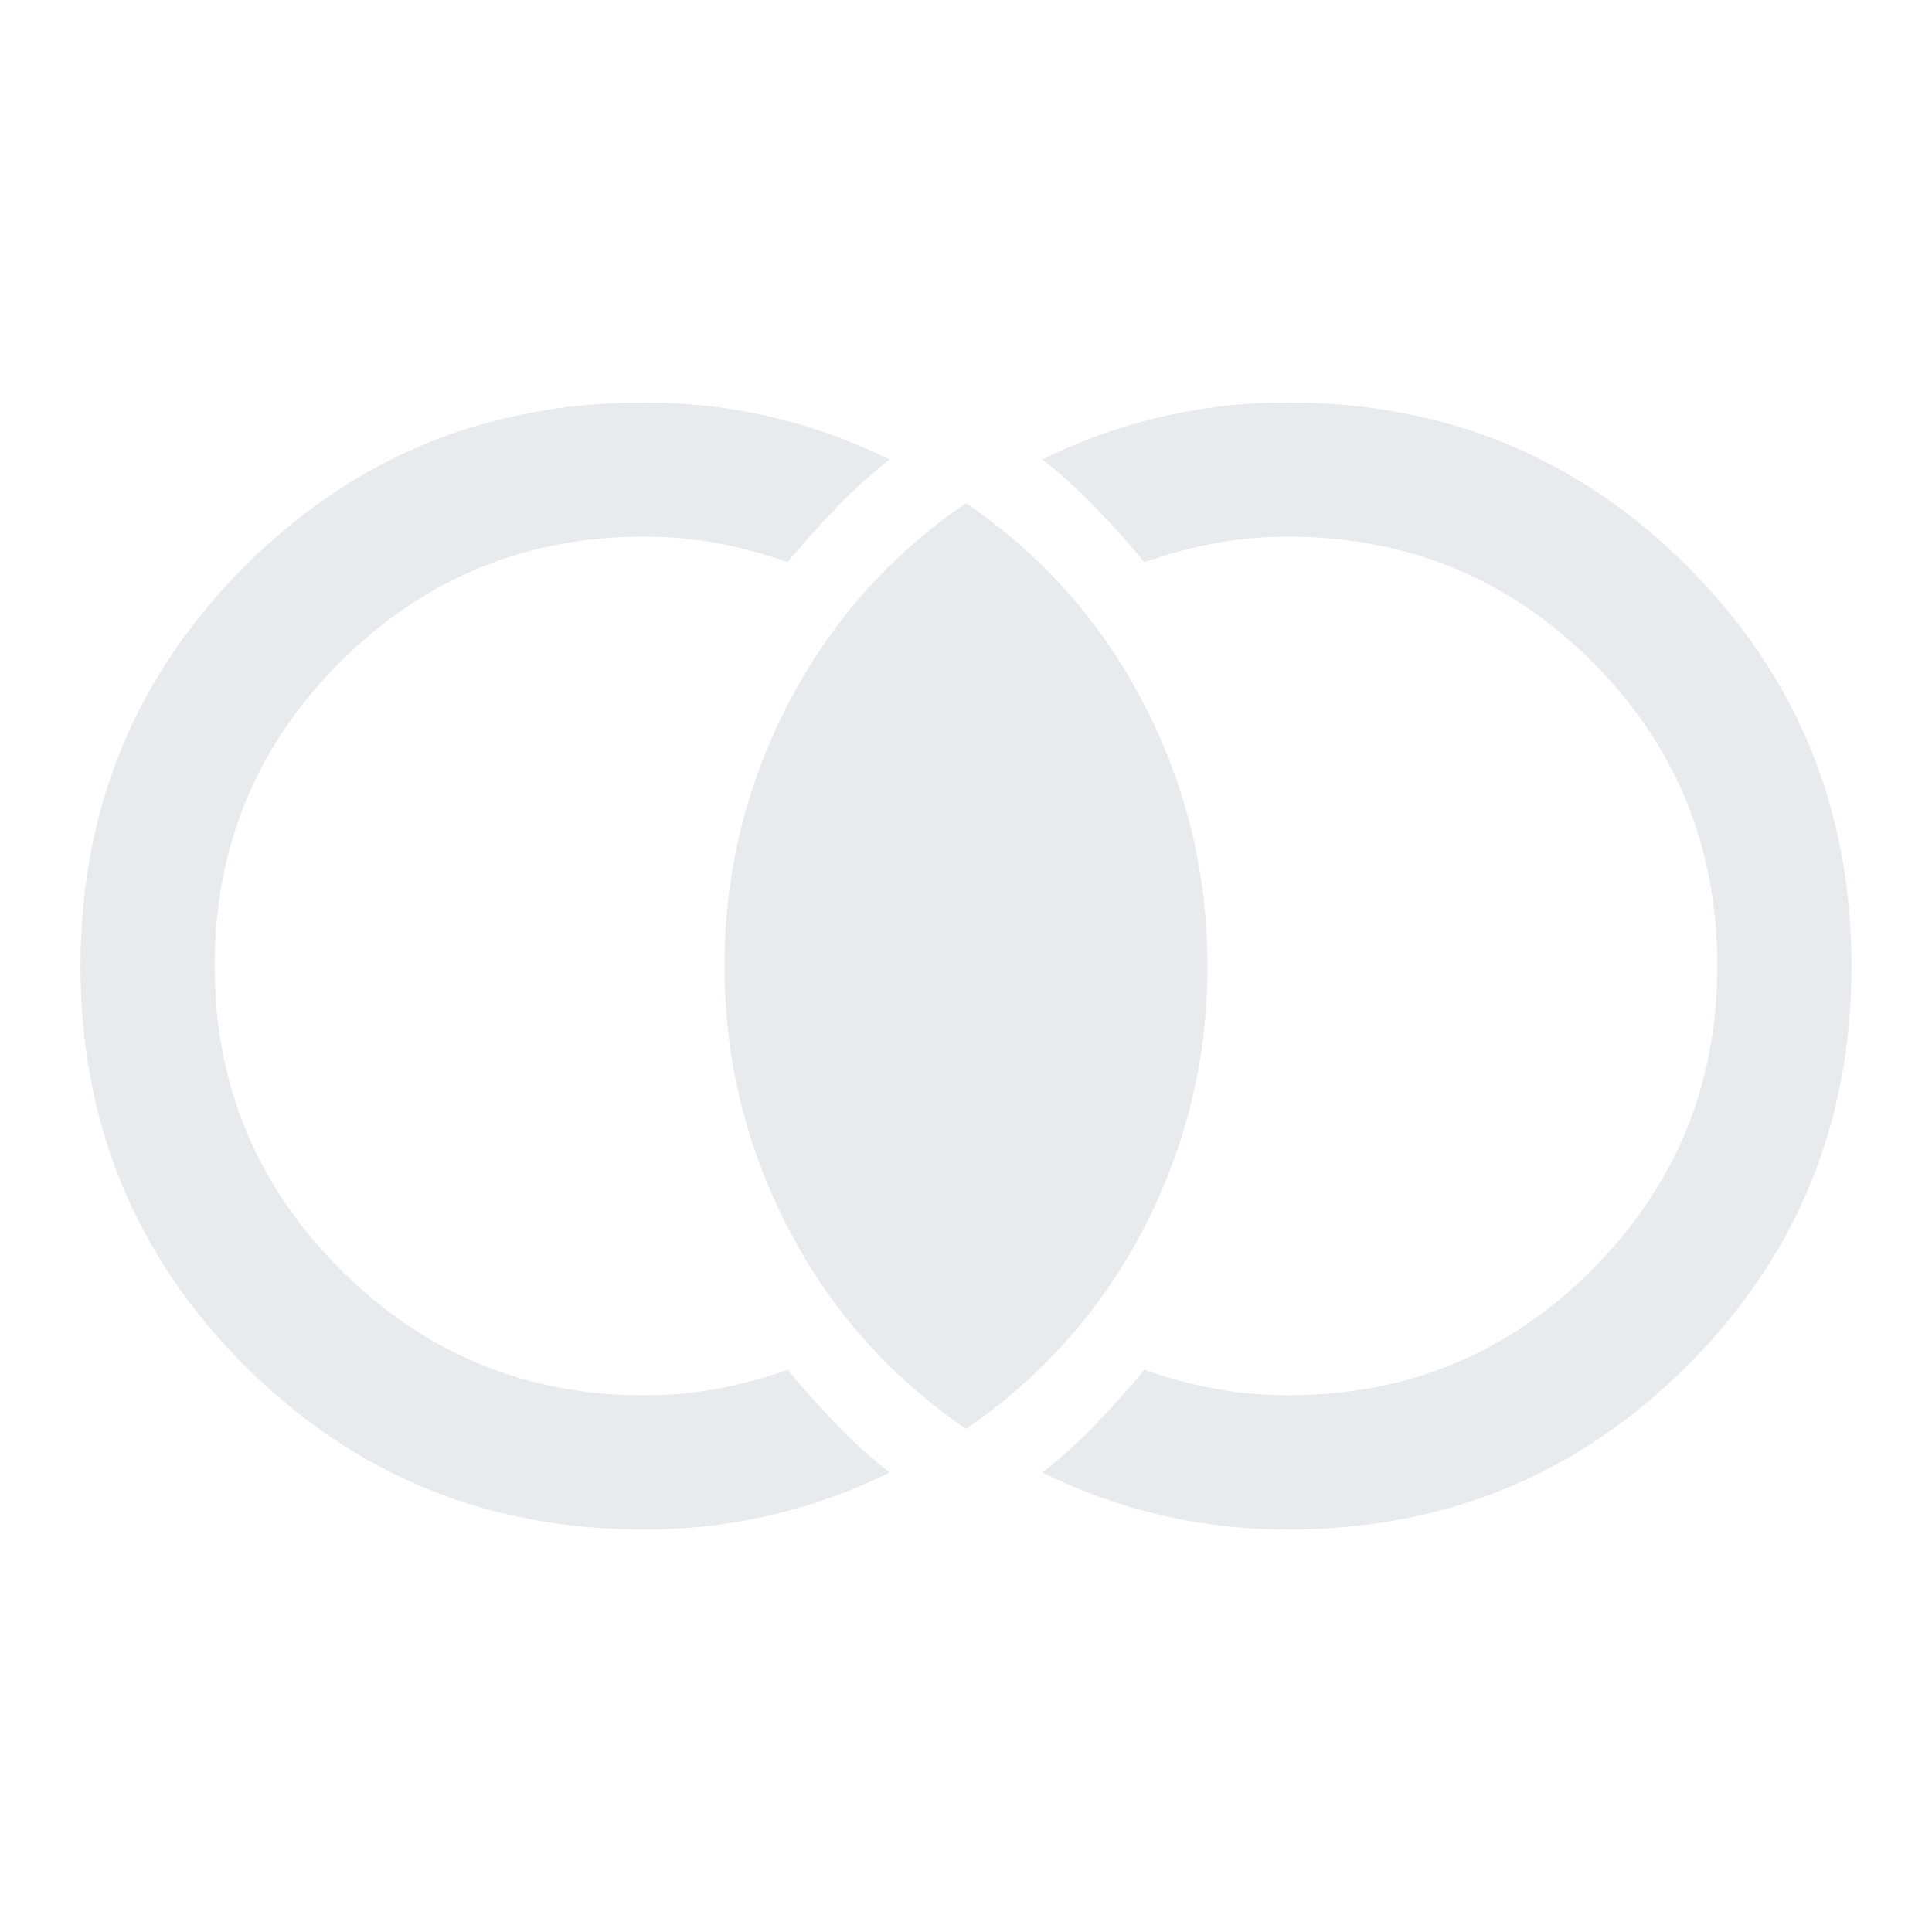 <svg xmlns="http://www.w3.org/2000/svg" height="40px" viewBox="0 -960 960 960" width="40px" fill="#e8eaed"><path d="M320-200q-117 0-198.5-81.5T40-480q0-117 81.5-198.5T320-760q33 0 63.83 7.33 30.84 7.34 58.17 21-14.33 11.34-26.67 24.17-12.33 12.83-24 26.83-16.66-6-34.5-9.33-17.83-3.33-36.83-3.33-88.33 0-150.83 62.16Q106.67-569 106.67-480q0 88.33 62.5 150.83 62.5 62.5 150.83 62.5 19 0 36.83-3.33 17.84-3.33 34.5-9.33 11.67 14 24 26.83 12.34 12.83 26.67 24.17-27.33 13.66-58.17 21Q353-200 320-200Zm320 0q-33 0-63.83-7.33-30.84-7.34-58.17-21 14.33-11.34 26.67-24.17 12.33-12.83 24-26.83 17 6 34.66 9.33 17.67 3.33 36.67 3.33 89 0 151.17-62.5 62.16-62.5 62.16-150.83 0-89-62.16-151.17Q729-693.33 640-693.33q-19 0-36.67 3.33-17.66 3.33-34.66 9.33-11.67-14-24-26.83-12.34-12.83-26.67-24.17 27.33-13.66 58.17-21Q607-760 640-760q117 0 198.5 81.5T920-480q0 117-81.5 198.5T640-200Zm-160-50q-57-39-88.5-100T360-480q0-69 31.5-130T480-710q57 39 88.5 100T600-480q0 69-31.5 130T480-250Z"/></svg>